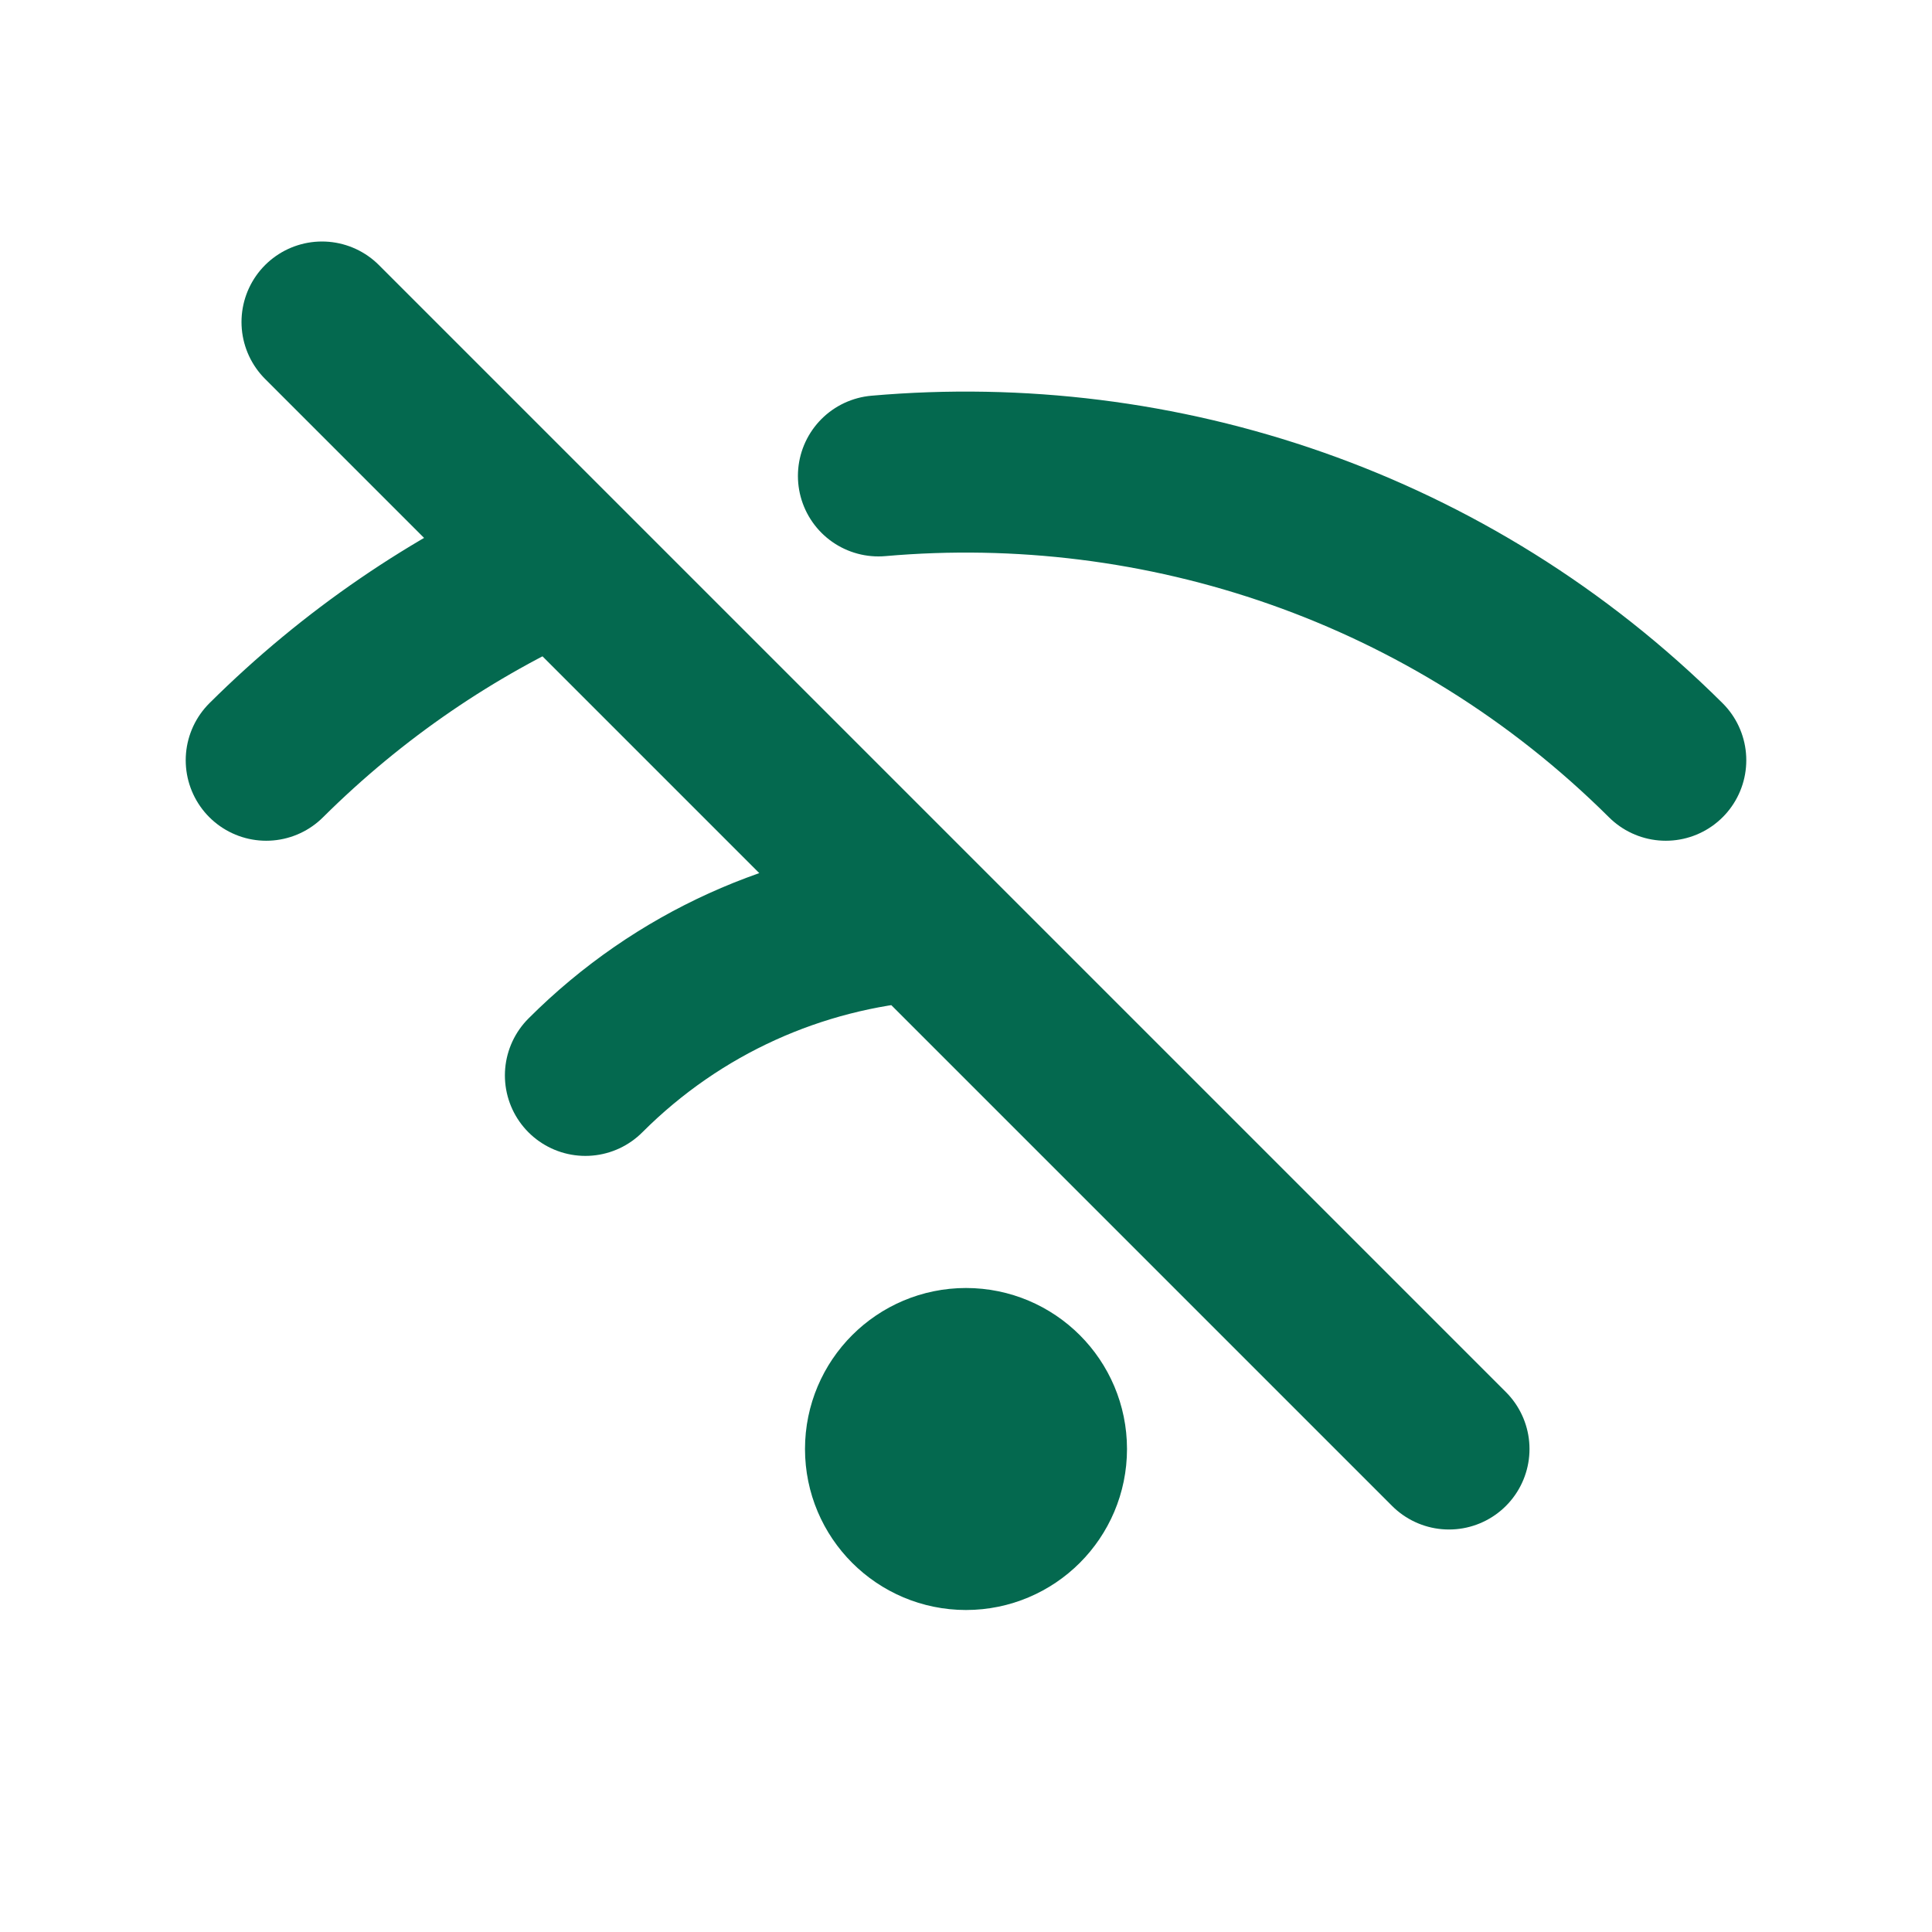 <!DOCTYPE svg PUBLIC "-//W3C//DTD SVG 1.1//EN" "http://www.w3.org/Graphics/SVG/1.1/DTD/svg11.dtd">
<!-- Uploaded to: SVG Repo, www.svgrepo.com, Transformed by: SVG Repo Mixer Tools -->
<svg width="800px" height="800px" viewBox="0 0 24 24" fill="none" xmlns="http://www.w3.org/2000/svg">
<g id="SVGRepo_bgCarrier" stroke-width="0"/>
<g id="SVGRepo_tracerCarrier" stroke-linecap="round" stroke-linejoin="round"/>
<g id="SVGRepo_iconCarrier"> <path d="M11.436 11.436C9.916 11.558 8.432 12.199 7.272 13.359M20.693 9.444C18.016 6.783 14.411 5.605 10.912 5.912M6.943 6.943C5.625 7.534 4.39 8.368 3.307 9.444M4 4L18 18M13 18C13 18.552 12.552 19 12 19C11.448 19 11 18.552 11 18C11 17.448 11.448 17 12 17C12.552 17 13 17.448 13 18Z" stroke="#04694F" stroke-width="2" stroke-linecap="round" stroke-linejoin="round"/> </g>
</svg>